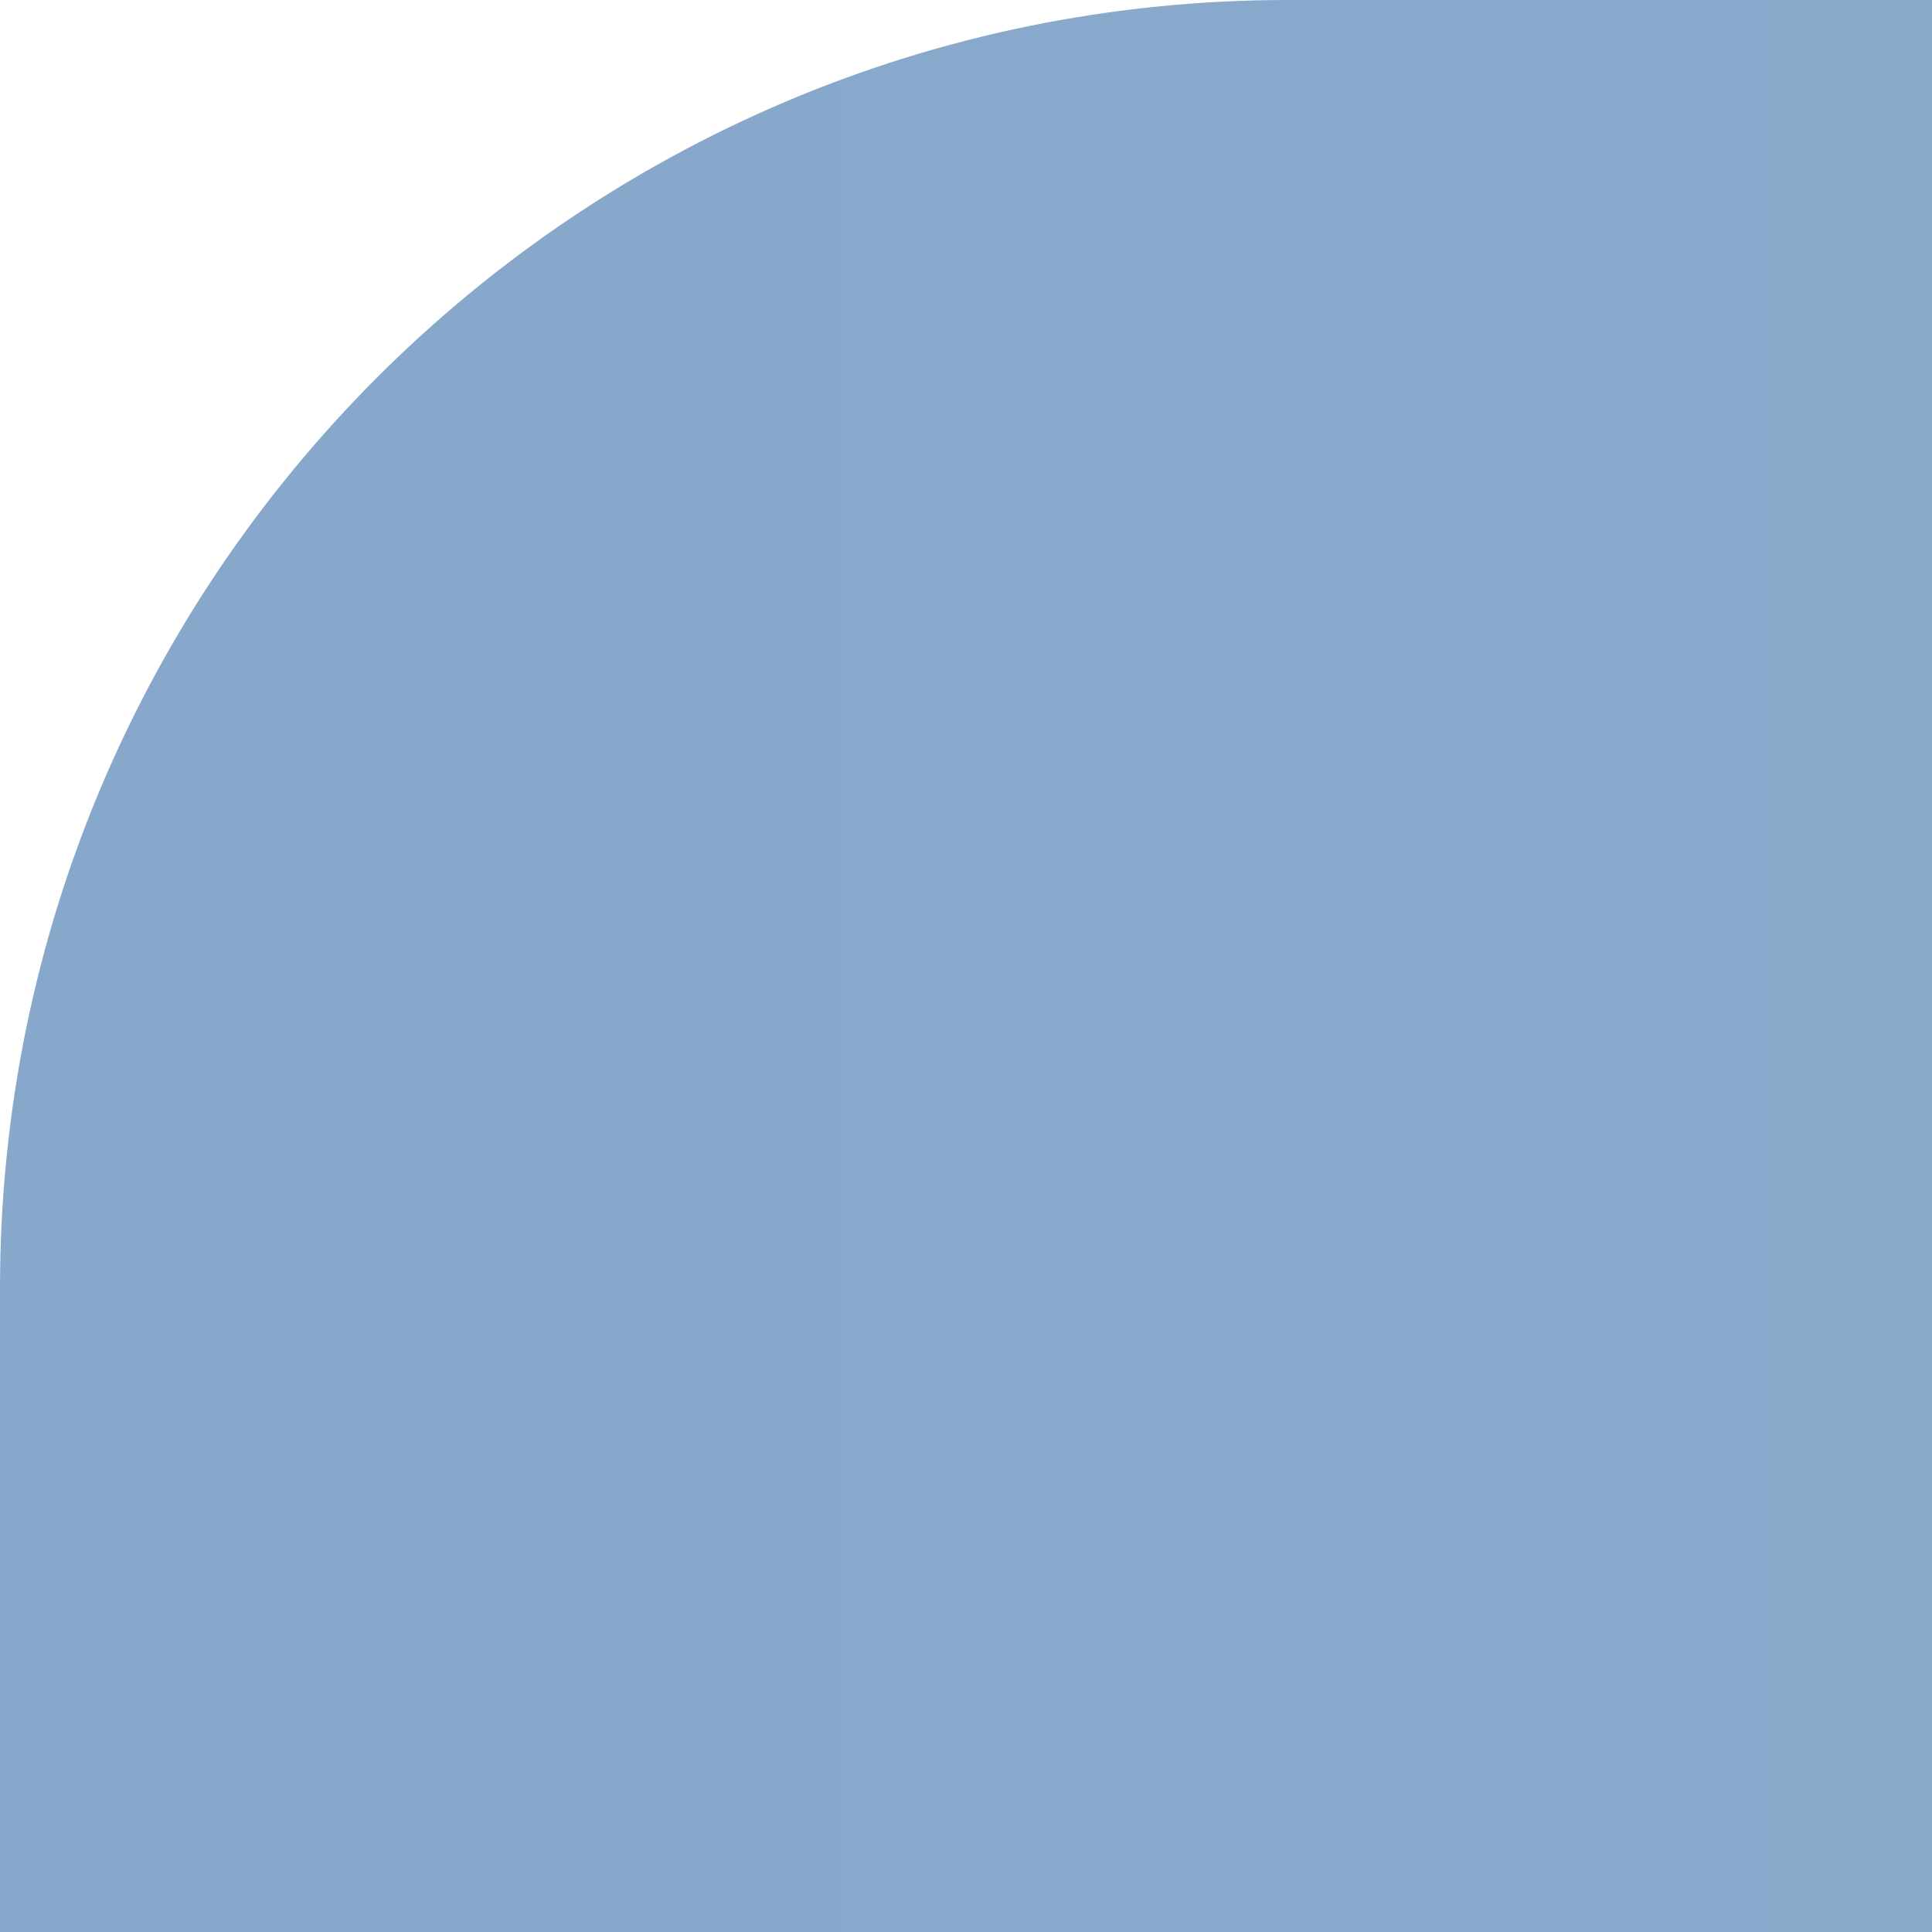 <?xml version="1.0" encoding="UTF-8"?>
<!DOCTYPE svg PUBLIC "-//W3C//DTD SVG 1.1 Tiny//EN" "http://www.w3.org/Graphics/SVG/1.1/DTD/svg11-tiny.dtd">
<svg baseProfile="tiny" height="6" version="1.1" viewBox="0 0 6 6" width="6" xmlns="http://www.w3.org/2000/svg" xmlns:xlink="http://www.w3.org/1999/xlink">
<g>
<path d="M6,0H4C1.791,0,0,1.791,0,4v2h6V0z" fill="url(#XMLID_2_)"/>
<rect fill="none" height="6" width="6"/>
<defs>
<linearGradient gradientUnits="userSpaceOnUse" id="XMLID_2_" x1="0.054" x2="275.053" y1="2.999" y2="2.999">
<stop offset="0" style="stop-color:#87A8CB"/>
<stop offset="1" style="stop-color:#D3DEDD"/>
</linearGradient>
</defs>
</g>
</svg>
